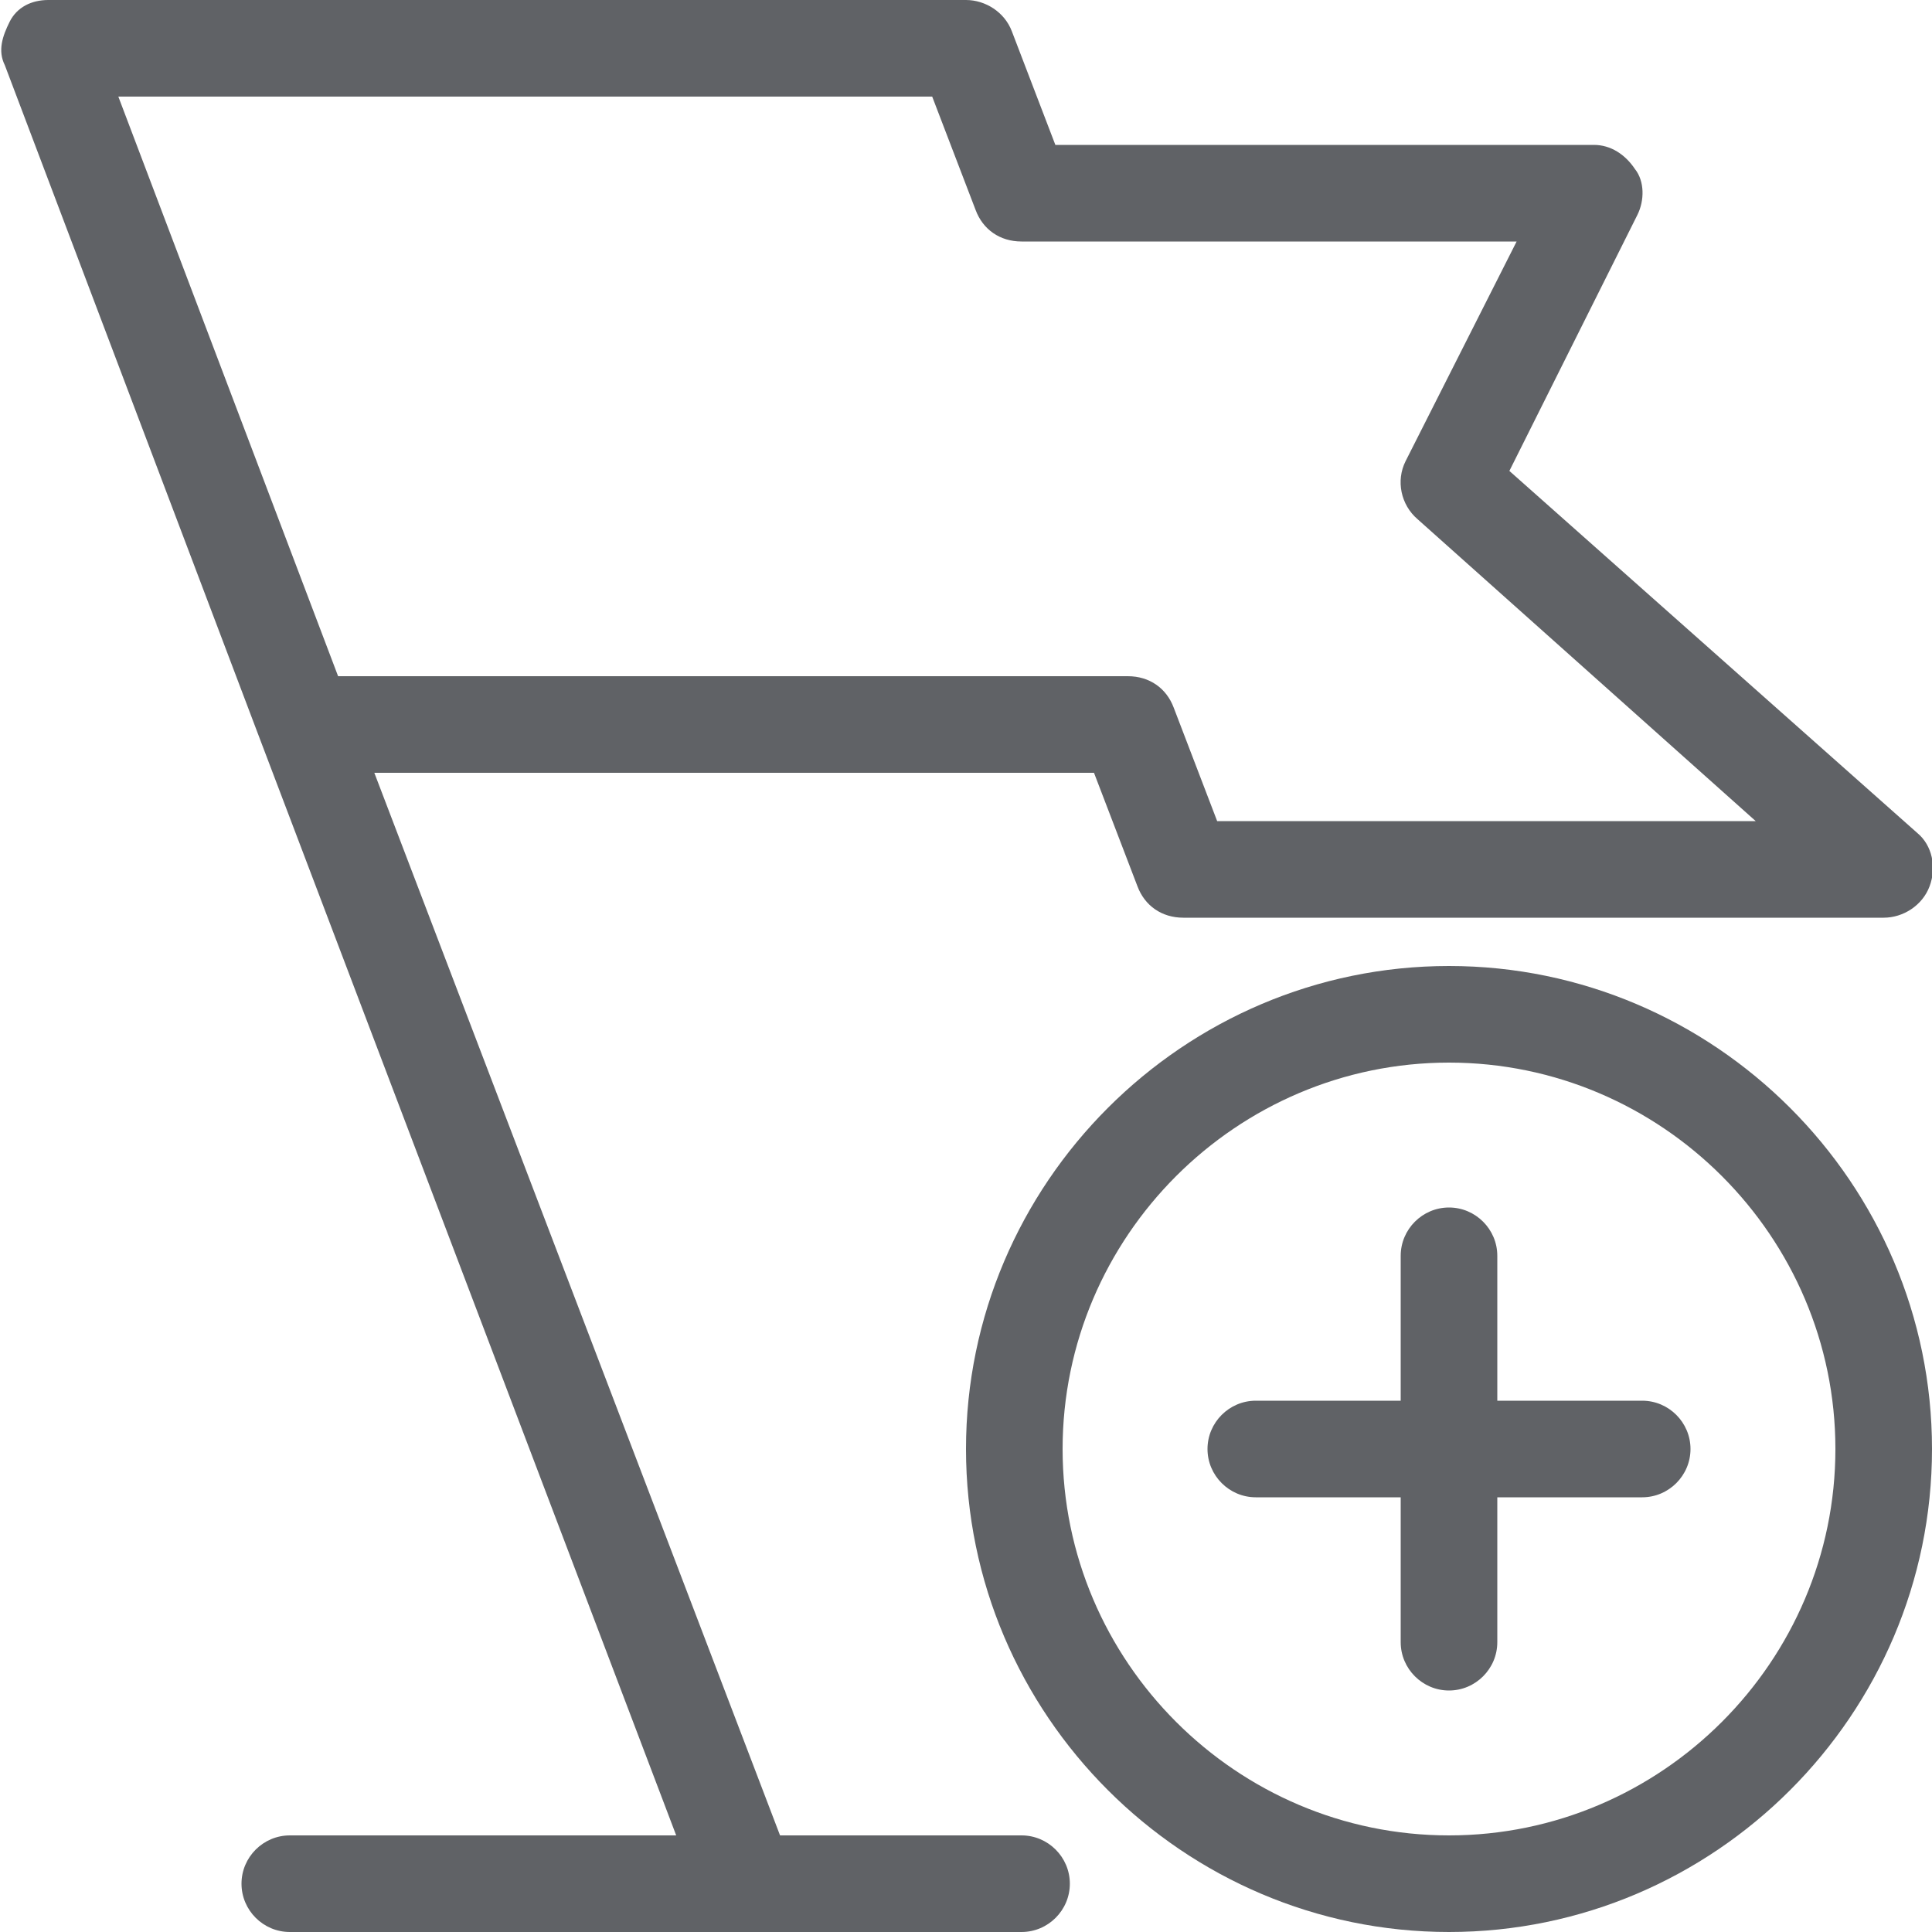 <svg t="1657678693232" class="icon" viewBox="0 0 1024 1024" version="1.1" xmlns="http://www.w3.org/2000/svg" p-id="21662" width="32" height="32"><path d="M541.44 972.8h-128L198.4 409.6h381.44l23.04 60.16c3.84 10.24 12.8 16.64 24.32 16.64h371.2c10.24 0 20.48-6.4 24.32-16.64 3.84-10.24 1.28-21.76-6.4-28.16l-216.32-192 67.84-135.68c3.84-7.68 3.84-17.92-1.28-24.32-5.12-7.68-12.8-12.8-21.76-12.8H559.36l-23.04-60.16C532.48 6.4 522.24 0 512 0H25.6C16.64 0 8.96 3.84 5.12 11.52S-1.28 26.88 2.56 34.56l135.68 358.4L358.4 972.8H153.6c-14.08 0-25.6 11.52-25.6 25.6s11.52 25.6 25.6 25.6H541.44c14.08 0 25.6-11.52 25.6-25.6s-11.52-25.6-25.6-25.6zM62.72 51.2h431.36l23.04 60.16c3.84 10.24 12.8 16.64 24.32 16.64h262.4l-58.88 116.48c-5.12 10.24-2.56 23.04 6.4 30.72l179.2 160H645.12l-23.04-60.16c-3.84-10.24-12.8-16.64-24.32-16.64H179.2L62.72 51.2z" fill="#606266" p-id="21663"></path><path d="M768 512c-140.8 0-256 115.2-256 256s115.2 256 256 256 256-115.2 256-256-115.2-256-256-256z m0 460.8c-112.64 0-204.8-92.16-204.8-204.8s92.16-204.8 204.8-204.8 204.8 92.16 204.8 204.8-92.16 204.8-204.8 204.8z" fill="#606266" p-id="21664"></path><path d="M870.4 742.4h-76.8v-76.8c0-14.08-11.52-25.6-25.6-25.6s-25.6 11.52-25.6 25.6v76.8h-76.8c-14.08 0-25.6 11.52-25.6 25.6s11.52 25.6 25.6 25.6h76.8v76.8c0 14.08 11.52 25.6 25.6 25.6s25.6-11.52 25.6-25.6v-76.8h76.8c14.08 0 25.6-11.52 25.6-25.6s-11.52-25.6-25.6-25.6z" fill="#606266" p-id="21665"></path></svg>